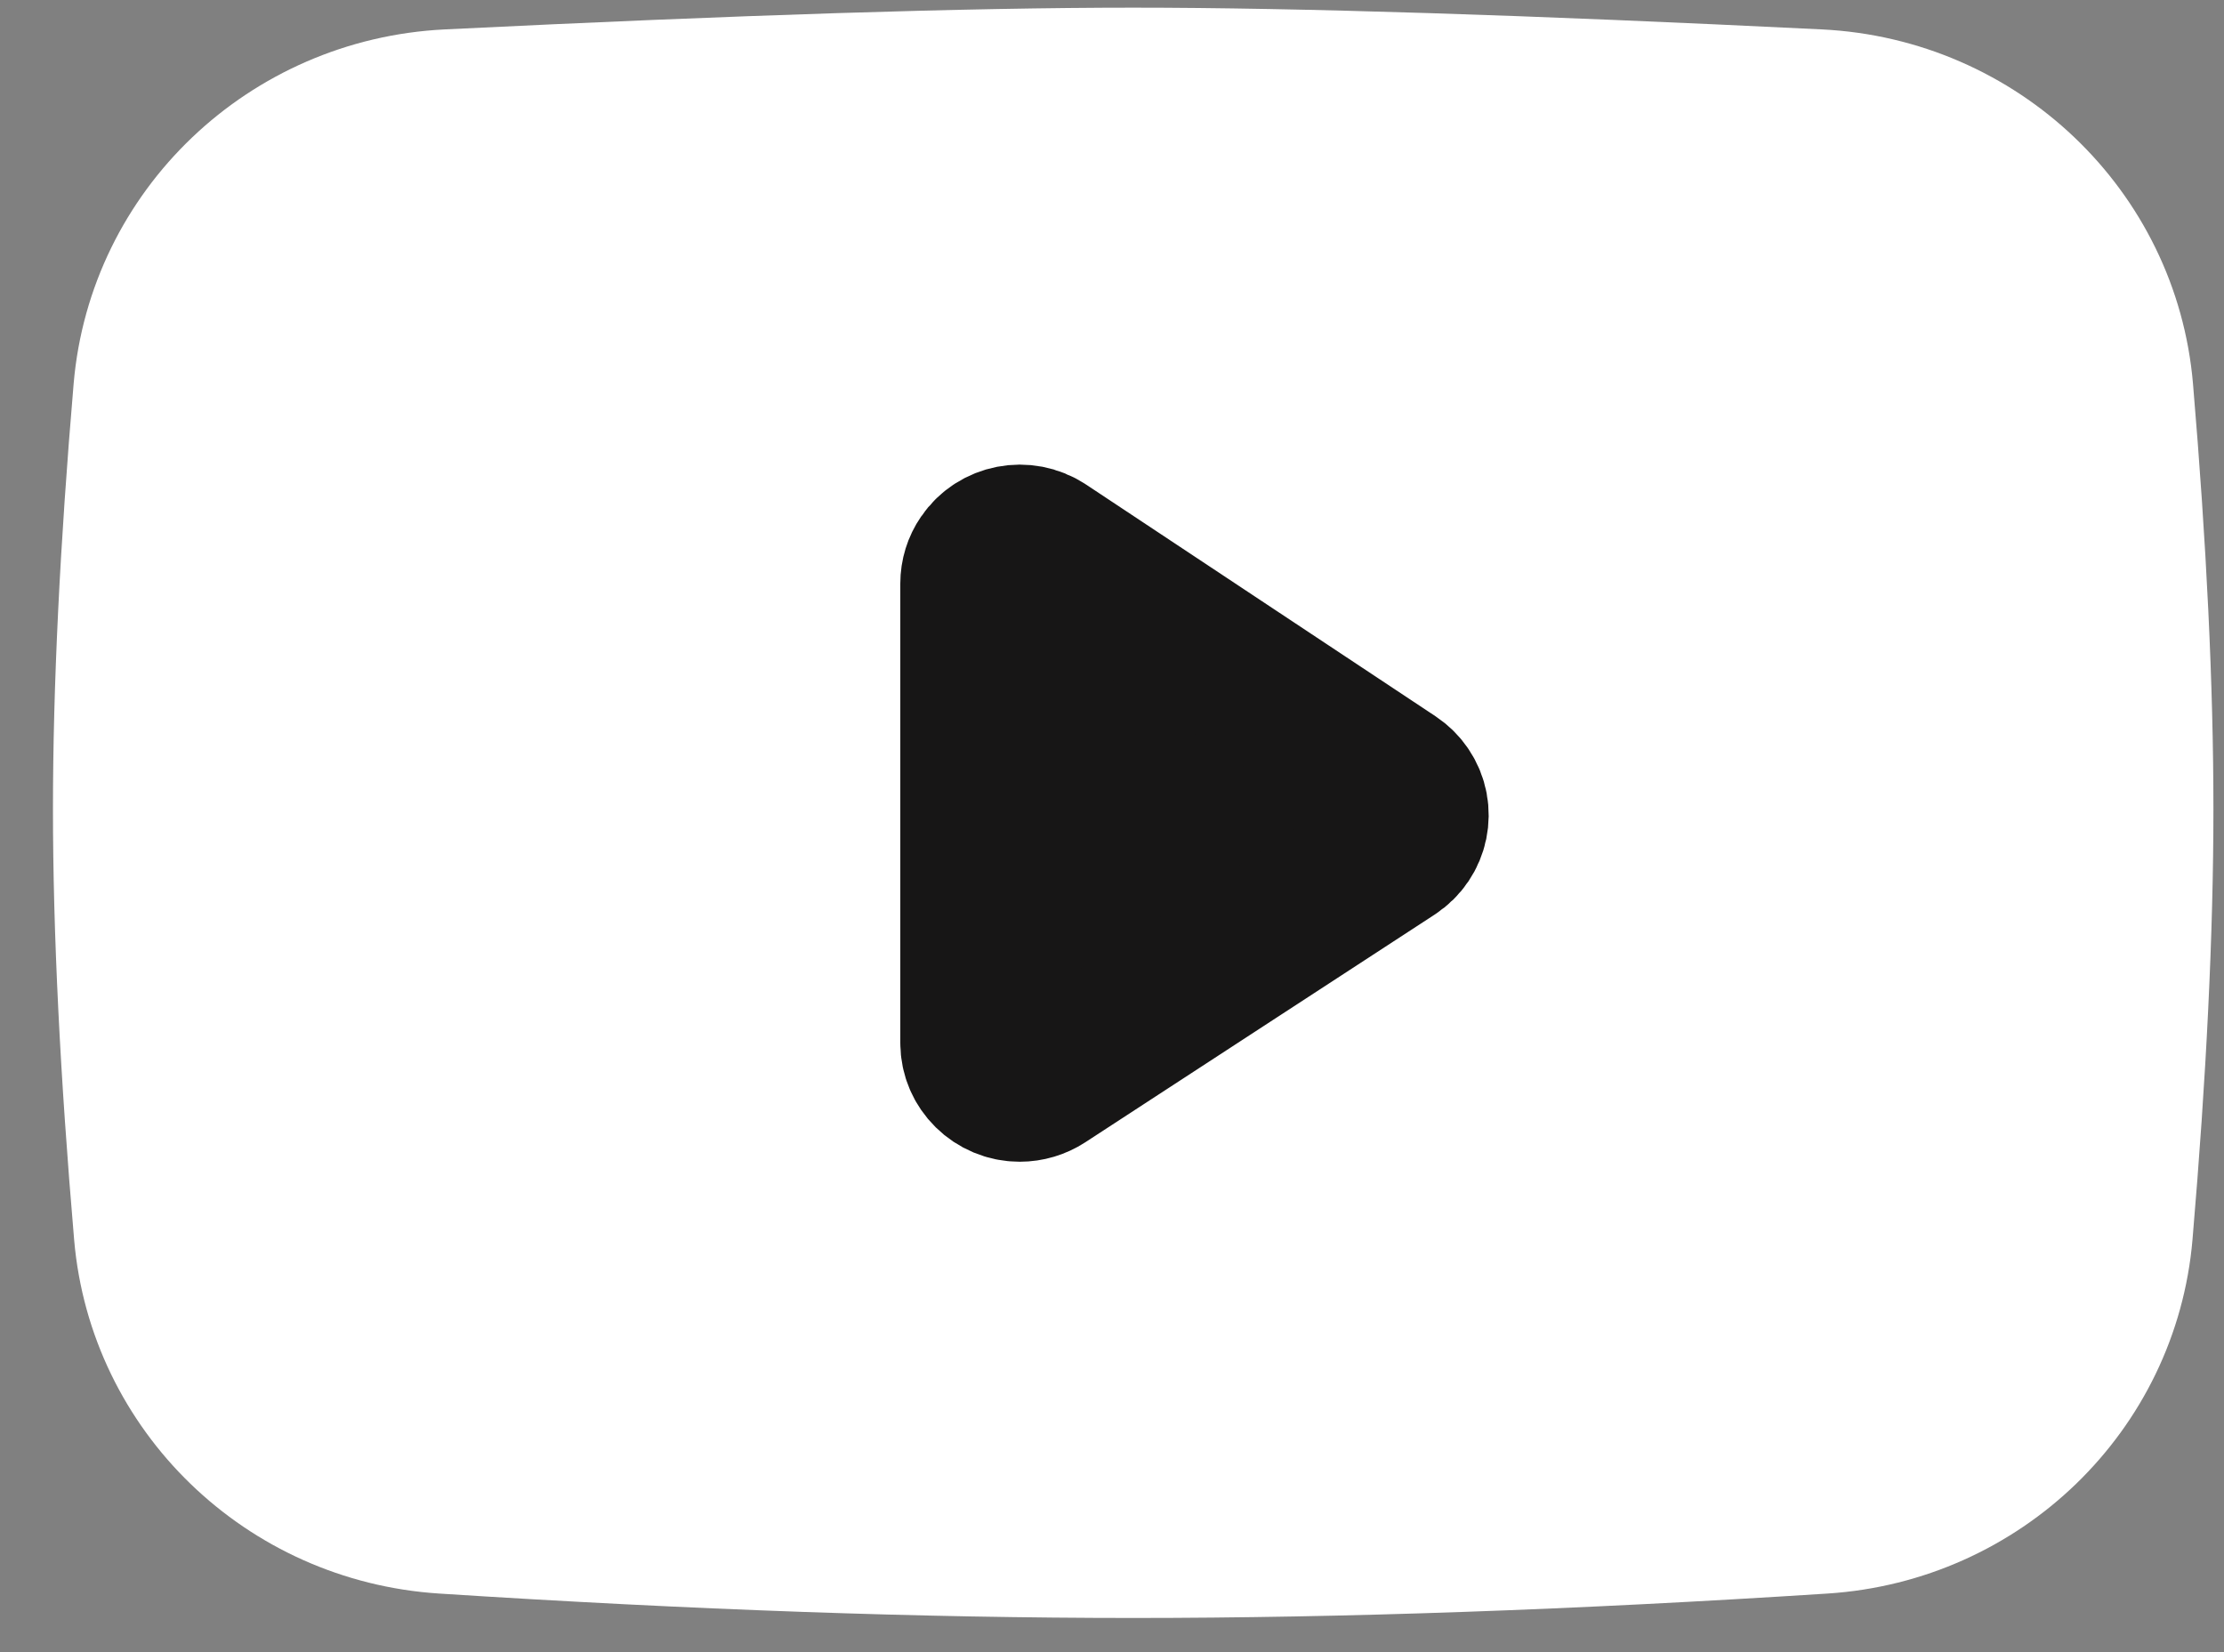 <svg width="35" height="26" viewBox="0 0 35 26" fill="none" xmlns="http://www.w3.org/2000/svg">
<rect x="0" y="0" width="35" height="26" fill="#808080" stroke="none"/>
<path d="M7.055 1.628C11.674 1.401 15.267 1.287 17.833 1.287C20.4 1.287 23.994 1.401 28.616 1.628C31.117 1.751 33.141 3.68 33.35 6.141C33.561 8.634 33.667 10.83 33.667 12.729C33.667 14.651 33.558 16.877 33.342 19.408C33.134 21.839 31.154 23.755 28.686 23.914C24.735 24.169 21.117 24.296 17.833 24.296C14.55 24.296 10.934 24.169 6.985 23.914C4.517 23.755 2.538 21.84 2.329 19.411C2.11 16.861 2 14.633 2 12.729C2 10.847 2.107 8.651 2.321 6.139H2.321C2.531 3.679 4.554 1.751 7.055 1.628Z" fill="white" stroke="white" stroke-width="2.333" stroke-linejoin="round"/>
<path d="M15.335 9.183V16.412C15.335 16.801 15.655 17.116 16.049 17.116C16.189 17.116 16.326 17.075 16.443 16.999L21.941 13.416C22.27 13.201 22.361 12.764 22.143 12.44C22.091 12.362 22.024 12.296 21.946 12.244L16.448 8.598C16.12 8.381 15.677 8.467 15.457 8.79C15.377 8.906 15.335 9.043 15.335 9.183Z" fill="#171616" stroke="#171616" stroke-width="2.333" stroke-linejoin="round"/>
</svg>